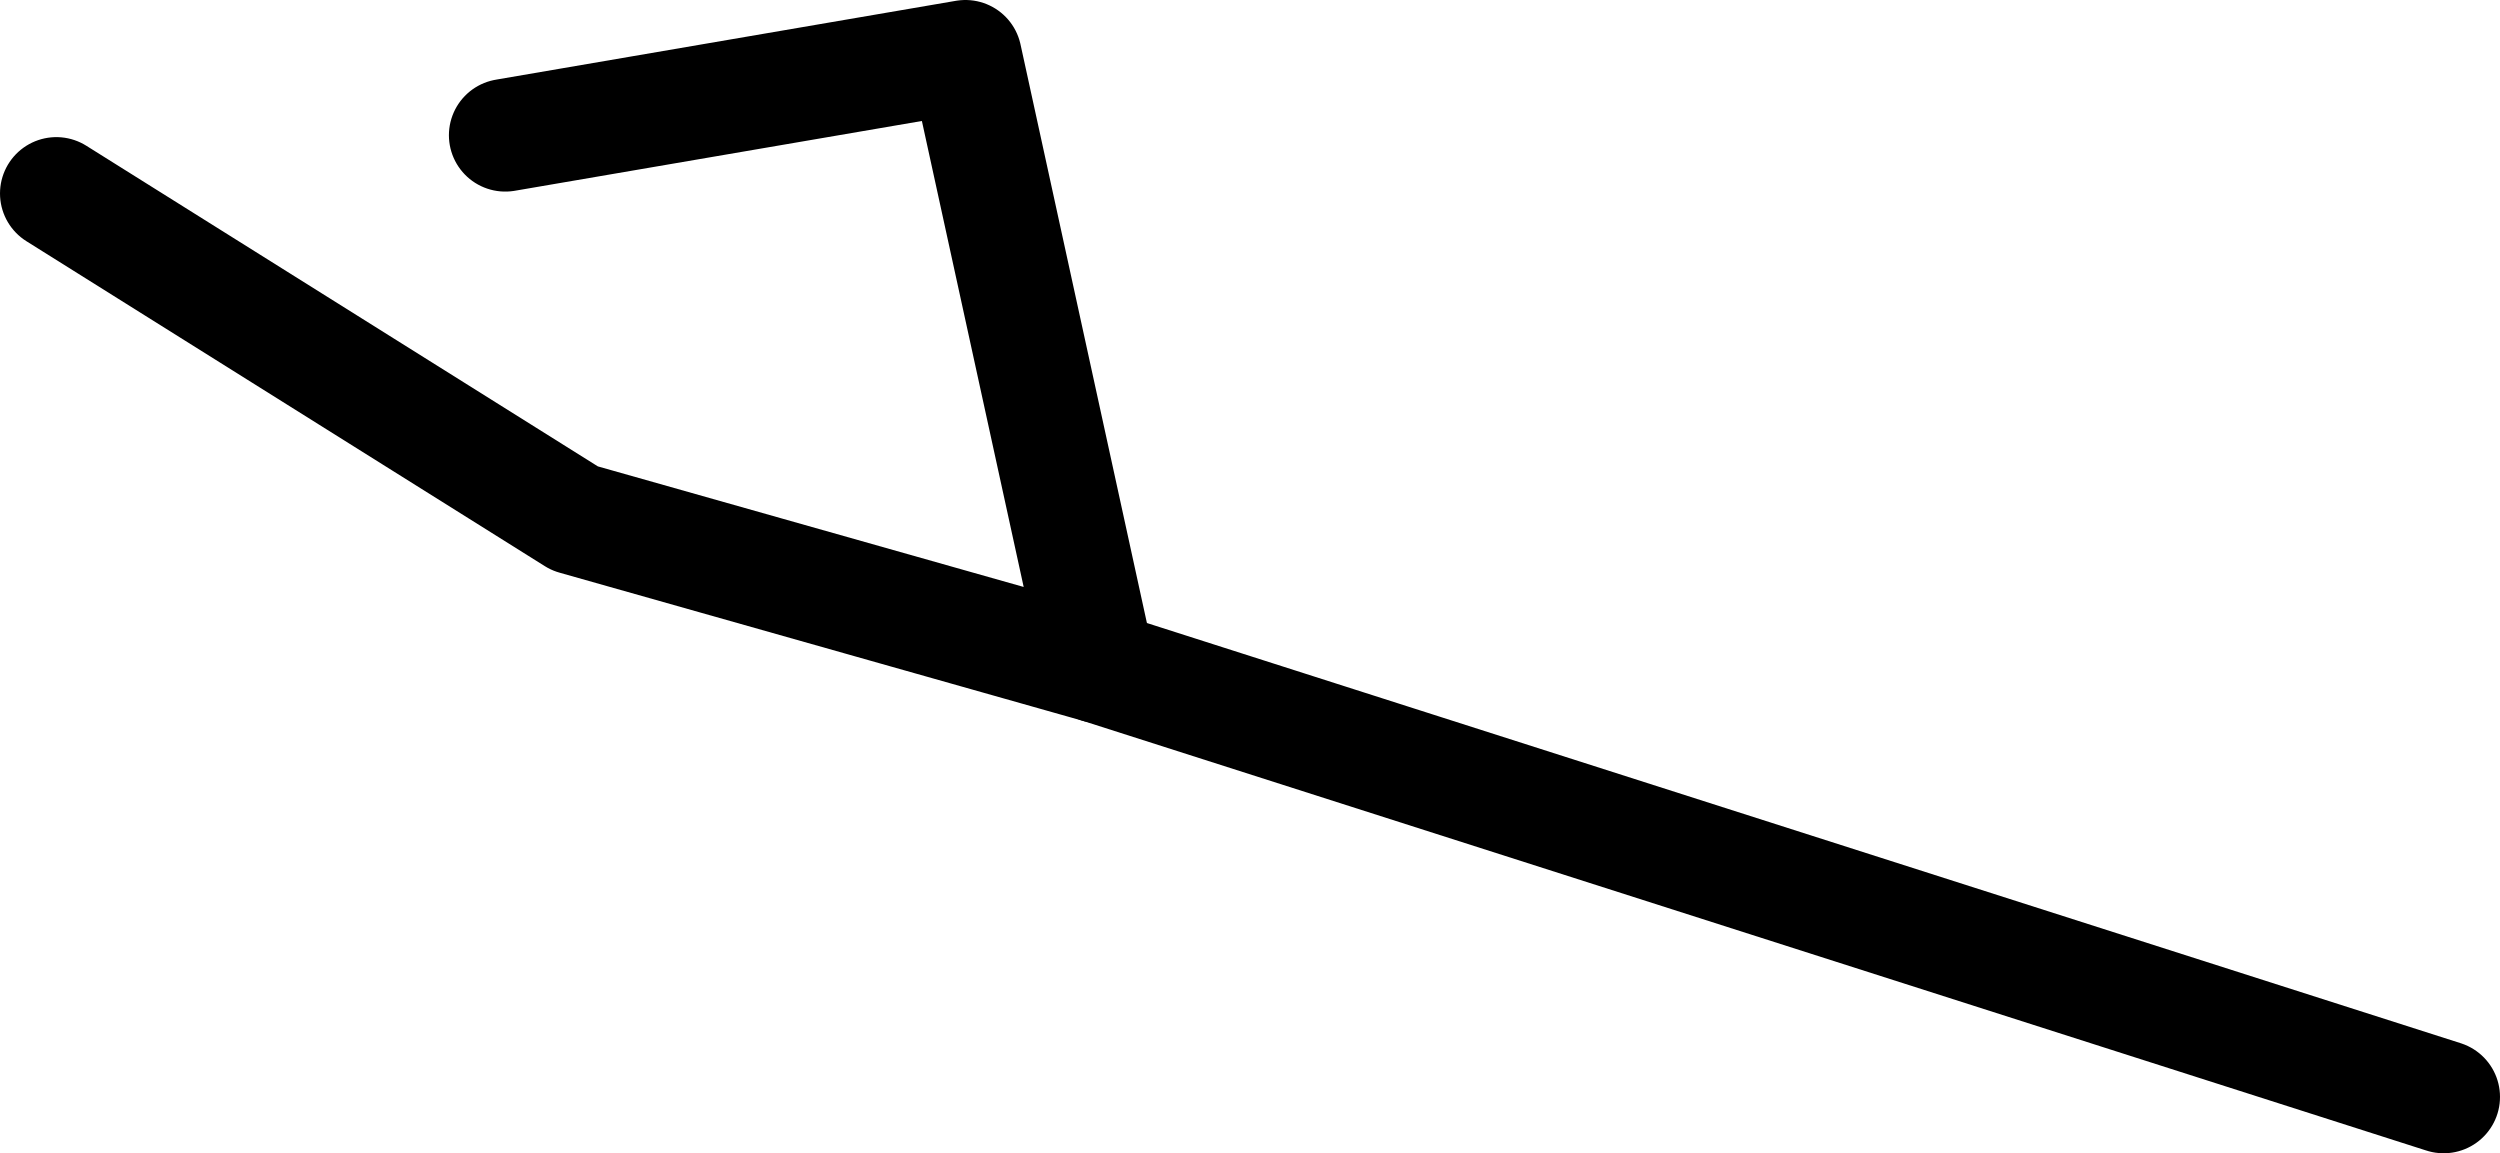 <?xml version="1.0" encoding="UTF-8" standalone="no"?>
<svg xmlns:ffdec="https://www.free-decompiler.com/flash" xmlns:xlink="http://www.w3.org/1999/xlink" ffdec:objectType="shape" height="30.7px" width="66.55px" xmlns="http://www.w3.org/2000/svg">
  <g transform="matrix(1.0, 0.0, 0.0, 1.0, -3.1, -8.35)">
    <path d="M4.6 13.5 L18.4 22.15 32.35 26.1 28.8 9.85 16.55 11.95" fill="none" stroke="#000000" stroke-linecap="round" stroke-linejoin="round" stroke-width="3.0"/>
    <path d="M68.15 37.55 L32.35 26.1" fill="none" stroke="#000000" stroke-linecap="round" stroke-linejoin="round" stroke-width="3.0"/>
  </g>
</svg>
